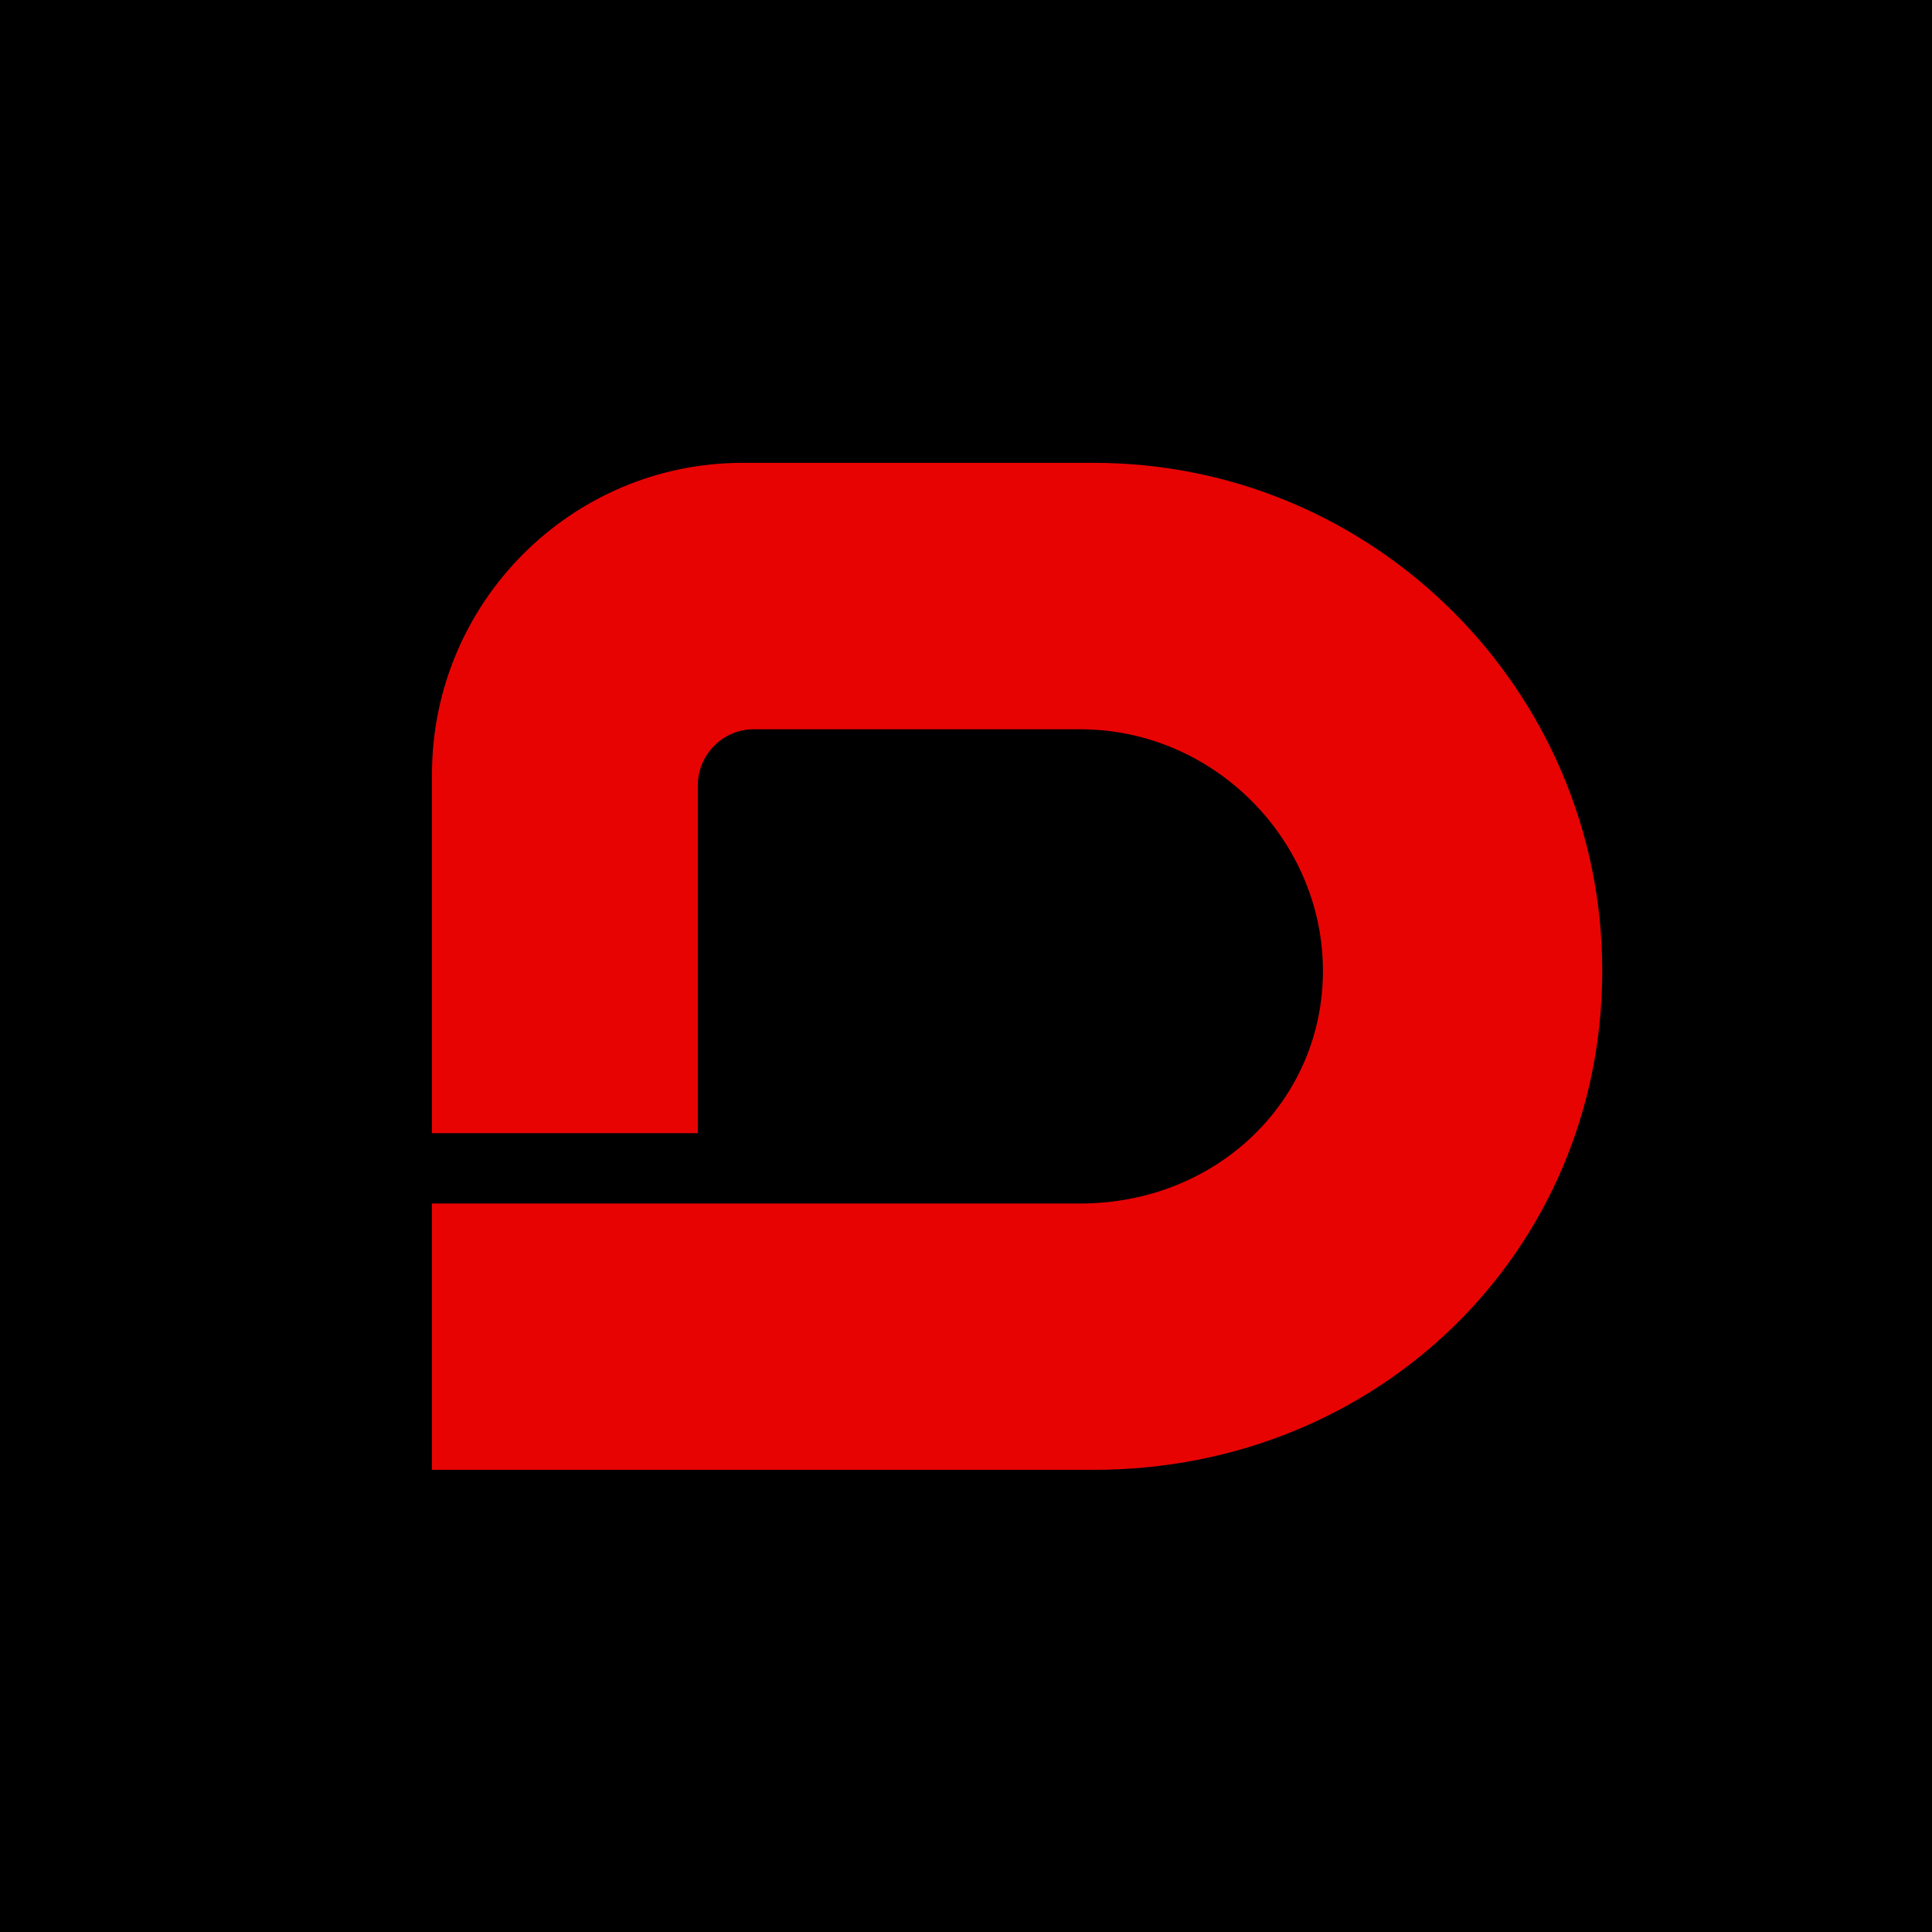 <svg width="32" height="32" viewBox="0 0 32 32" fill="none" xmlns="http://www.w3.org/2000/svg">
<rect width="32" height="32" fill="black"/>
<path d="M7.155 19.934H17.89C20.146 19.934 21.912 18.241 21.912 16.079C21.912 13.918 20.109 12.079 17.892 12.079H12.483C11.975 12.079 11.558 12.497 11.558 13.007V18.769H7.155V12.825C7.155 9.981 9.463 7.666 12.301 7.666H18.116C22.76 7.666 26.538 11.44 26.538 16.078C26.538 20.715 22.838 24.345 18.116 24.345H7.155V19.932V19.934Z" fill="#E80303"/>
</svg>
